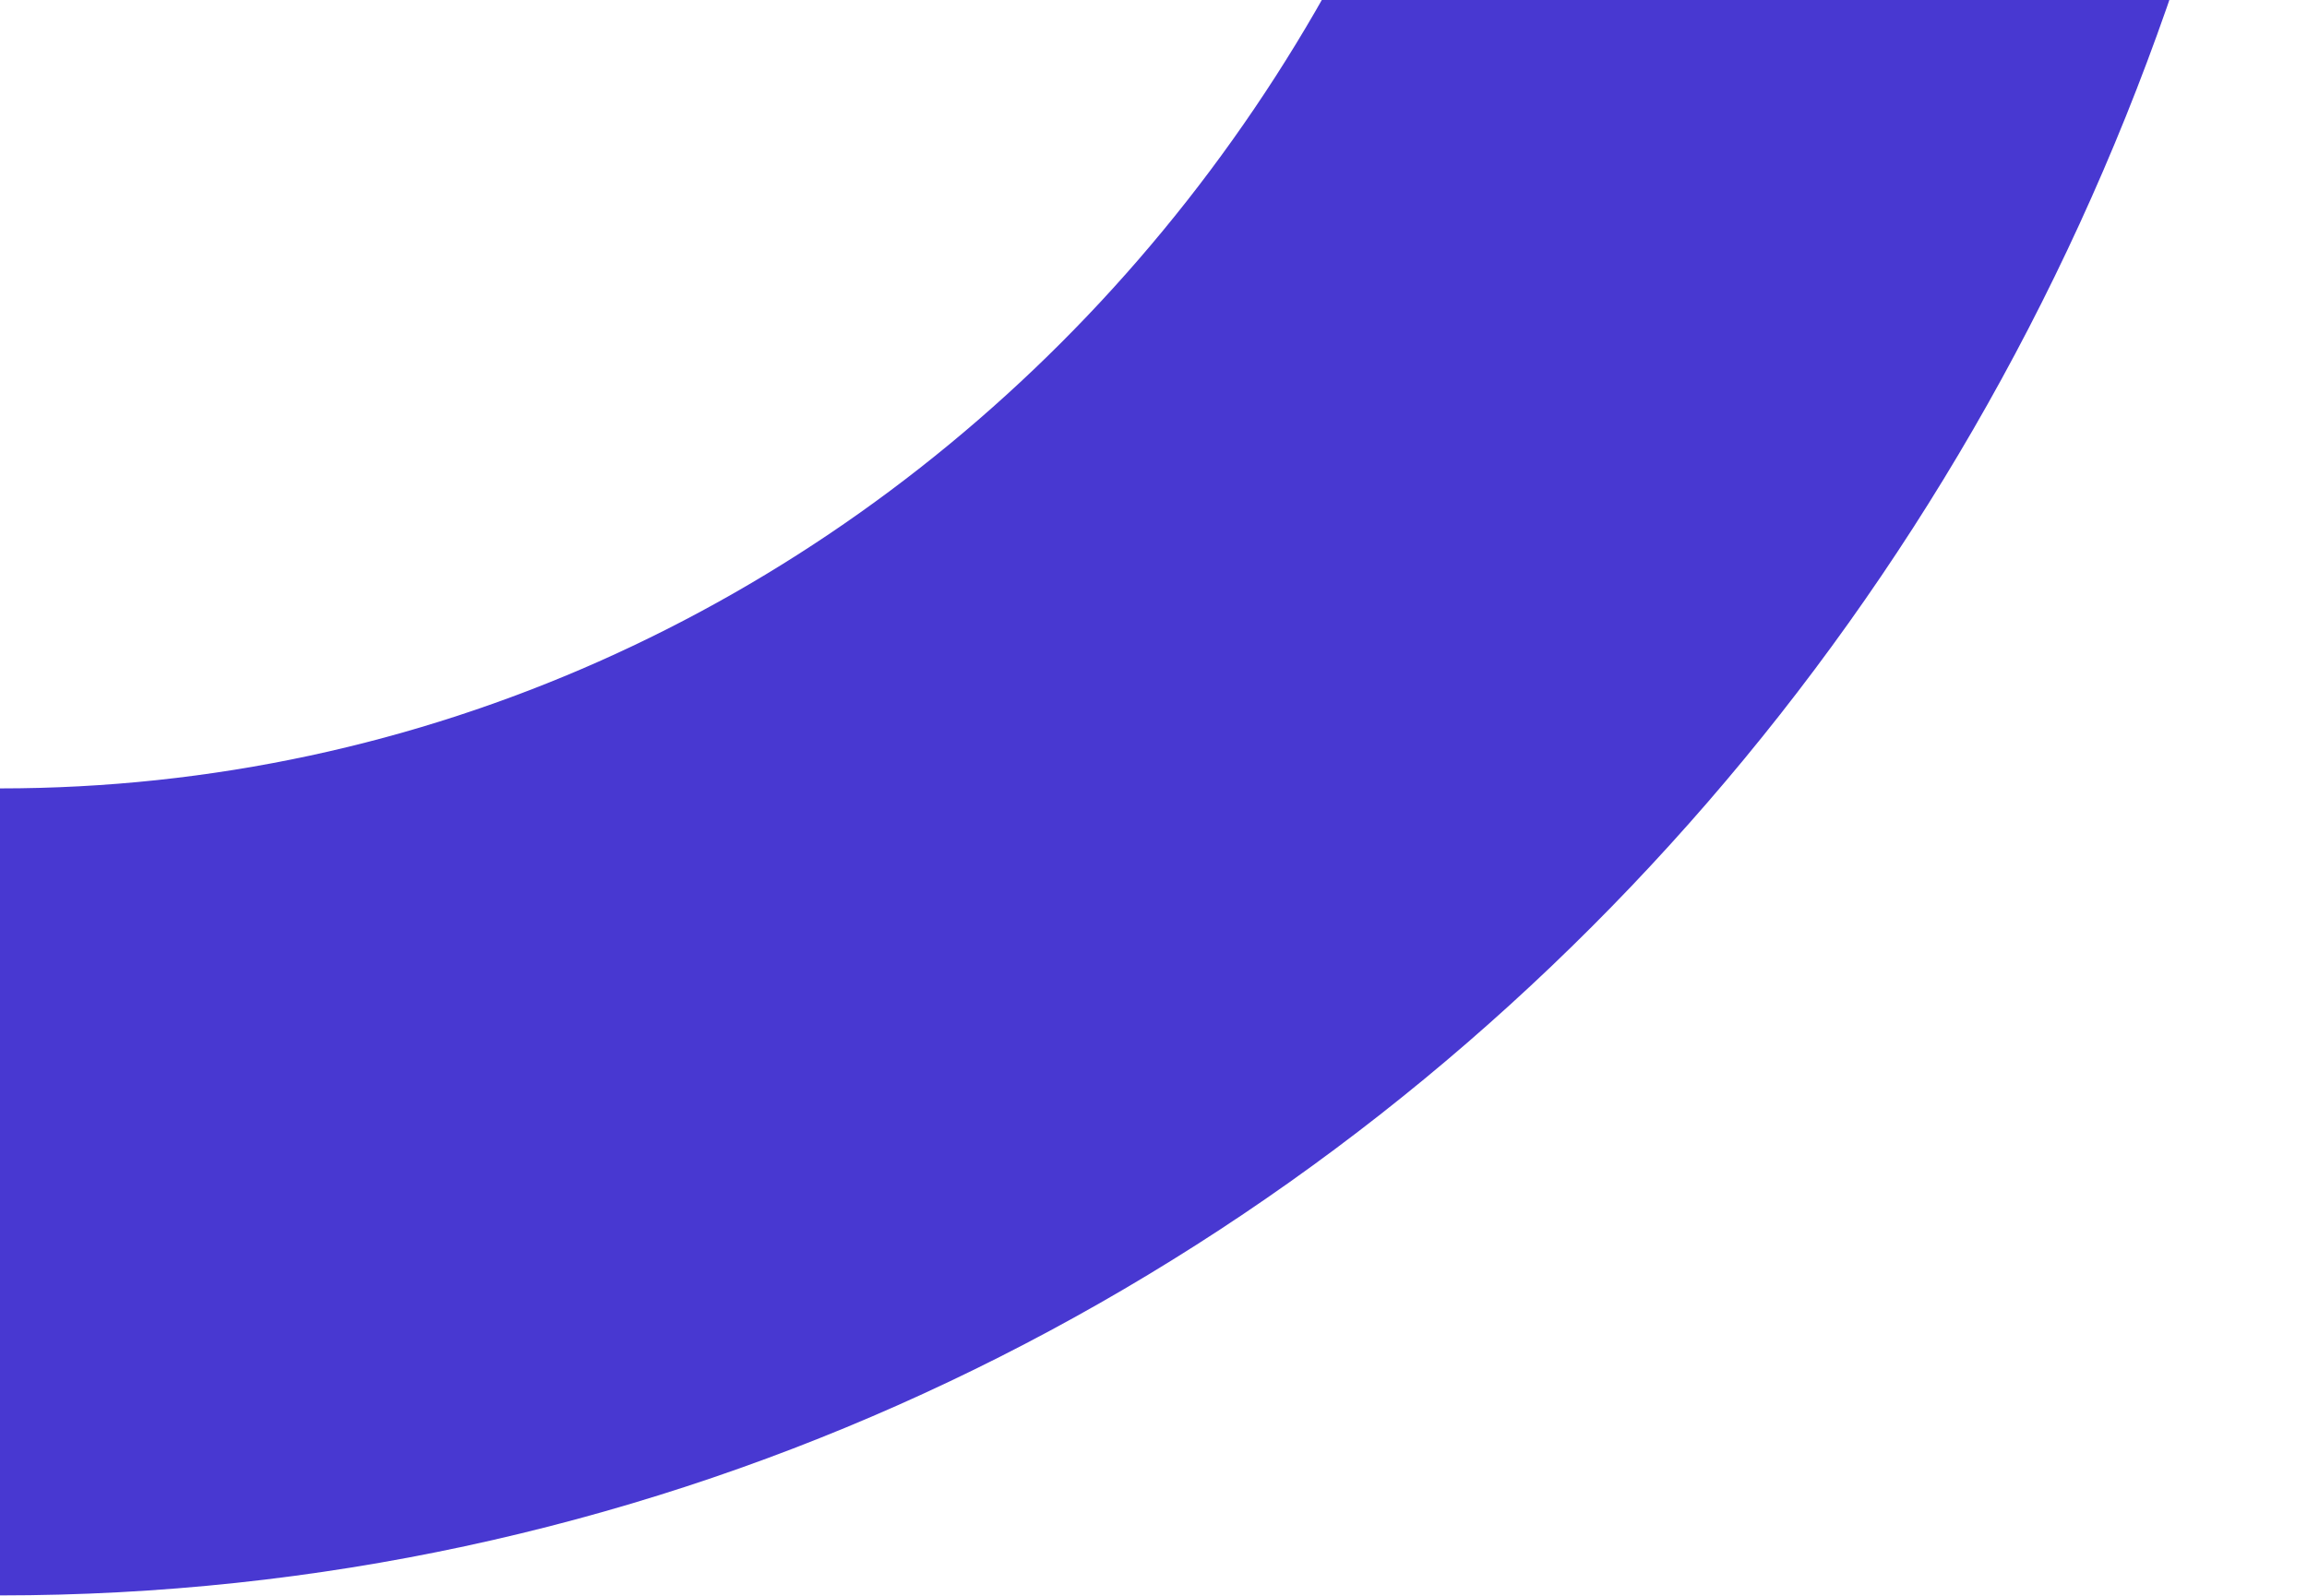 <svg width="224" height="155" viewBox="0 0 224 155" fill="none" xmlns="http://www.w3.org/2000/svg">
<path fill-rule="evenodd" clip-rule="evenodd" d="M0 76.572C82.475 76.572 149.333 6.39 149.333 -80.184C149.333 -166.758 82.475 -236.94 0 -236.94C-82.475 -236.94 -149.333 -166.758 -149.333 -80.184C-149.333 6.39 -82.475 76.572 0 76.572ZM0 154.95C123.712 154.95 224 49.677 224 -80.184C224 -210.045 123.712 -315.318 0 -315.318C-123.712 -315.318 -224 -210.045 -224 -80.184C-224 49.677 -123.712 154.95 0 154.95Z" fill="#4838D1"/>
</svg>
